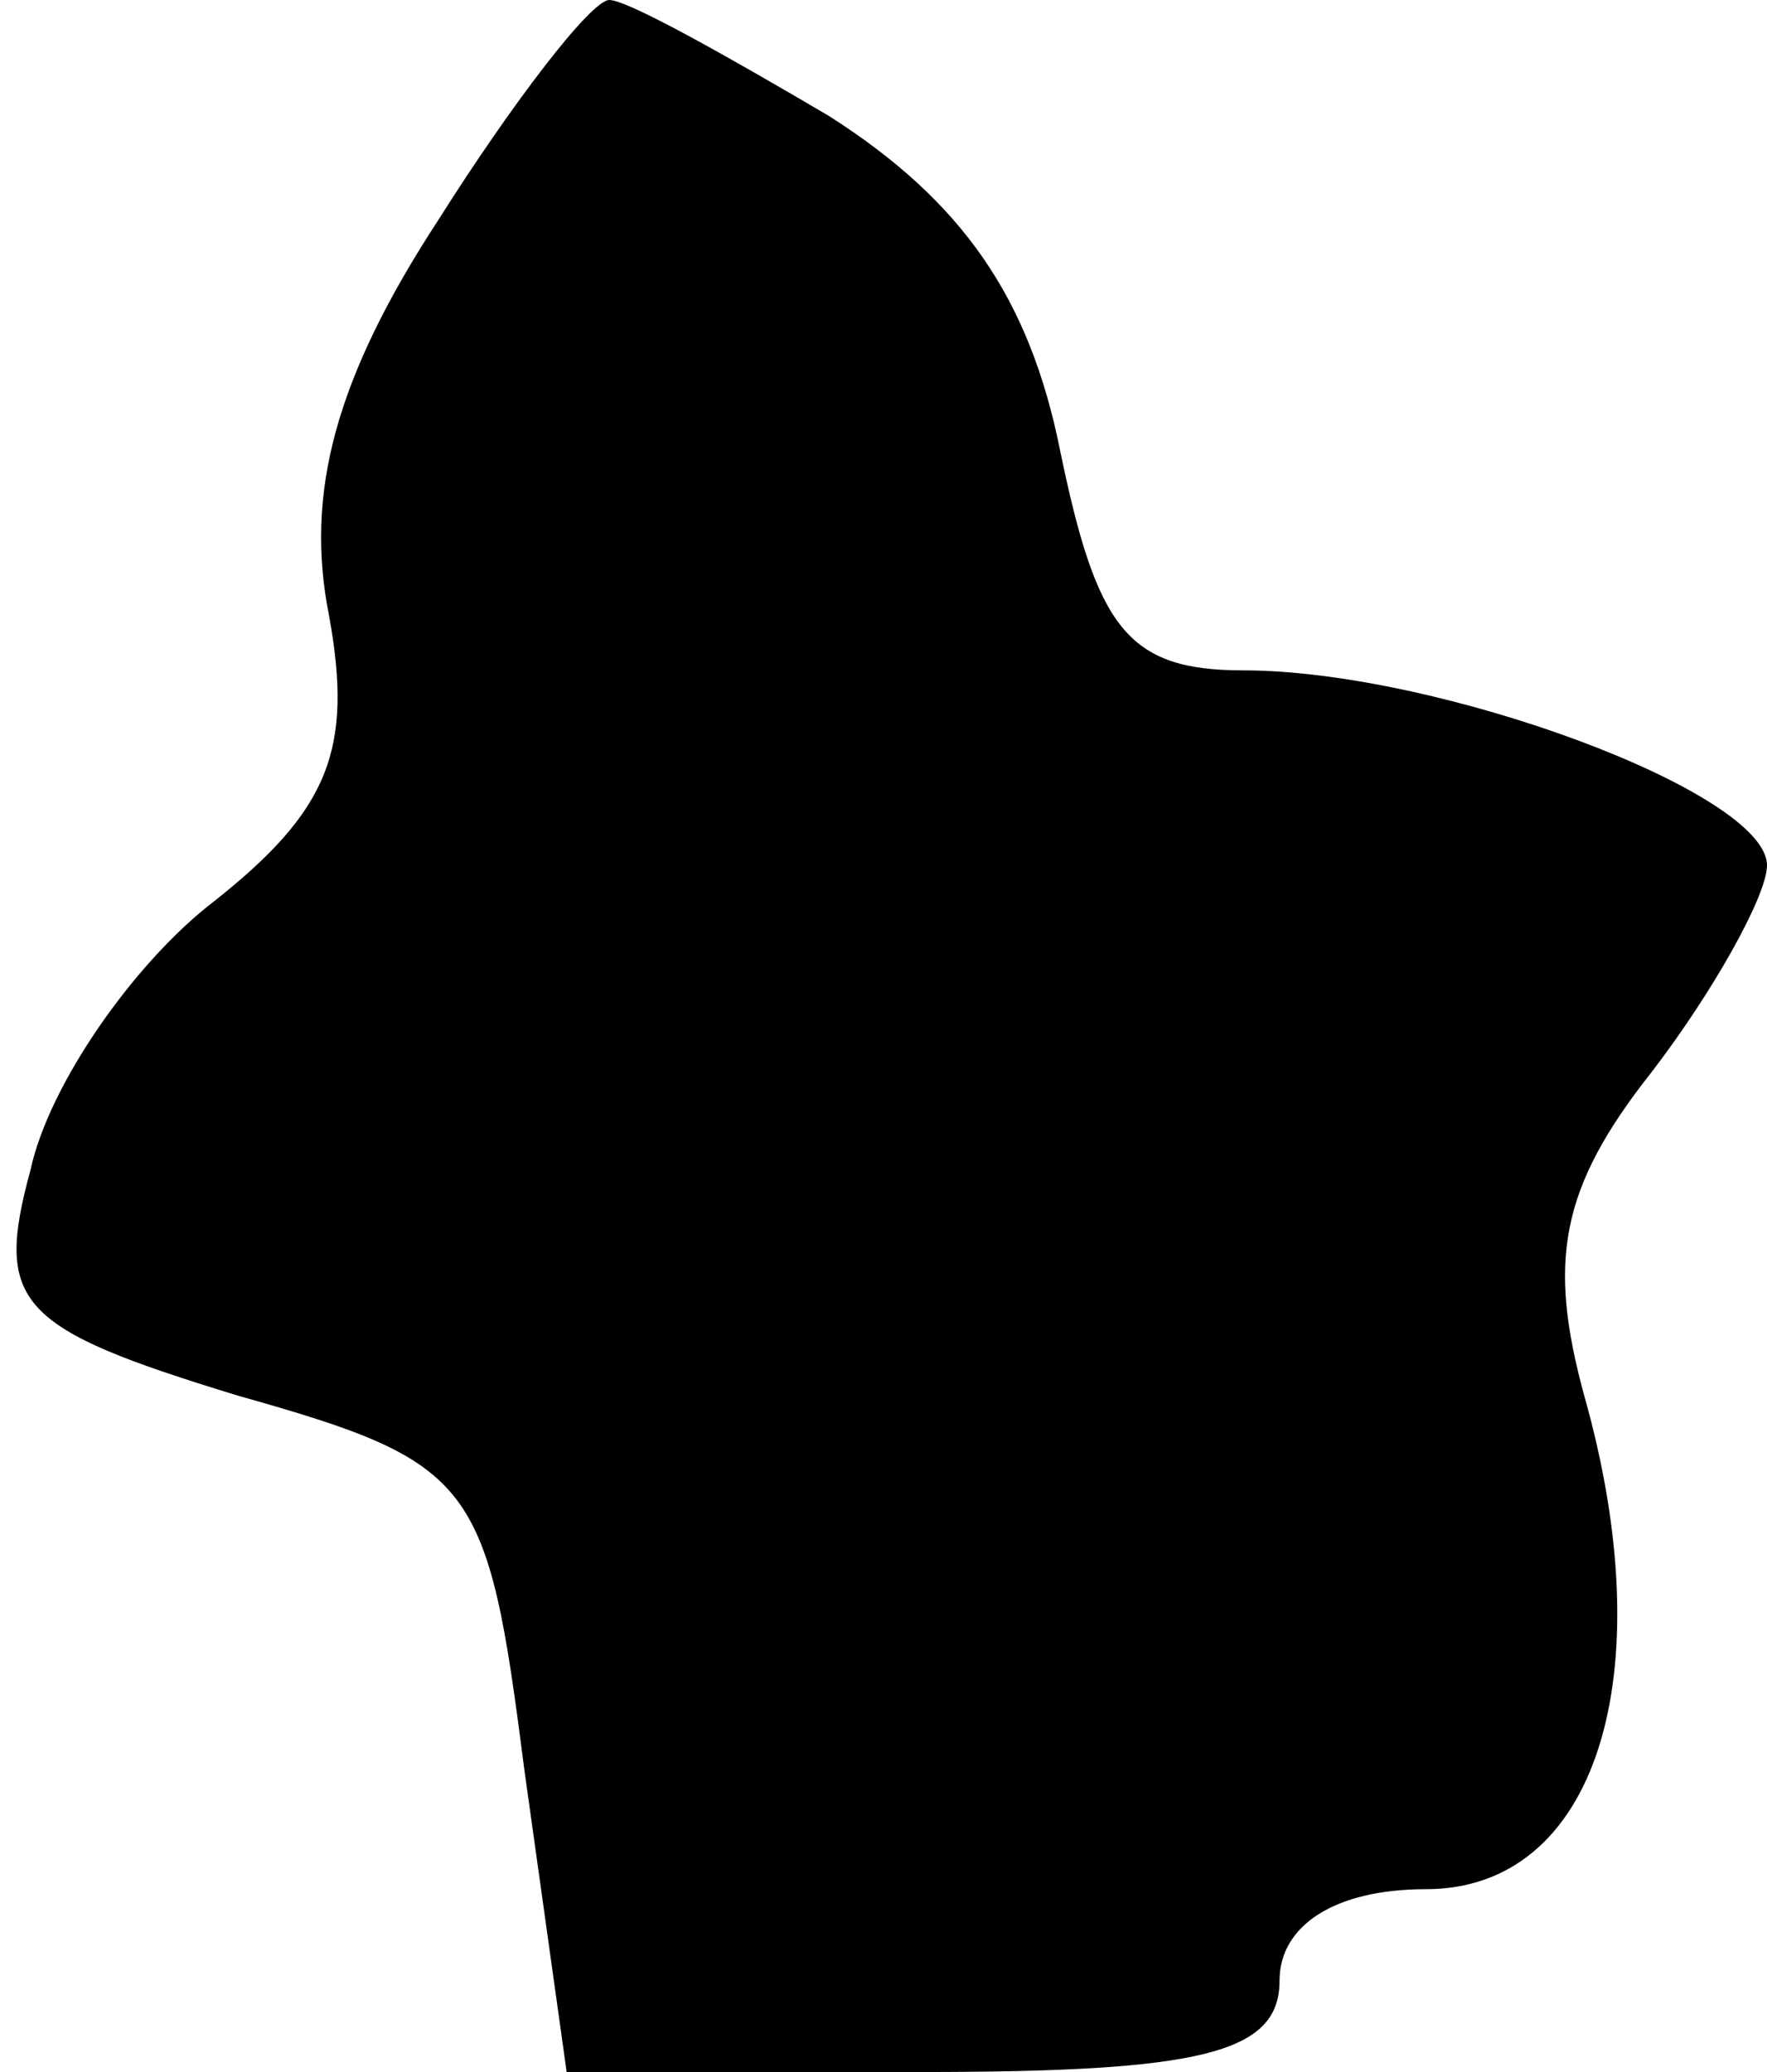 <?xml version="1.0" standalone="no"?>
<!DOCTYPE svg PUBLIC "-//W3C//DTD SVG 20010904//EN"
 "http://www.w3.org/TR/2001/REC-SVG-20010904/DTD/svg10.dtd">
<svg version="1.0" xmlns="http://www.w3.org/2000/svg"
 width="29pt" height="34pt" viewBox="0 0 29 34"
 preserveAspectRatio="xMidYMid meet">
<g transform="translate(0,34) scale(0.1,-0.1)"
fill="#000000" stroke="none">
<path fill="#000000" stroke="none" d="M72 304 c-17 -26 -22 -45 -18 -65 4
-22 0 -32 -19 -47 -13 -10 -27 -30 -30 -44 -6 -22 -2 -26 34 -37 39 -11 41
-14 47 -61 l7 -50 58 0 c46 0 59 3 59 15 0 9 9 15 24 15 28 0 39 35 26 81 -6
22 -4 34 11 53 10 13 19 29 19 34 0 12 -54 32 -86 32 -19 0 -24 7 -30 36 -5
25 -16 41 -38 55 -17 10 -33 19 -36 19 -3 0 -16 -17 -28 -36z"/>
</g>
</svg>
